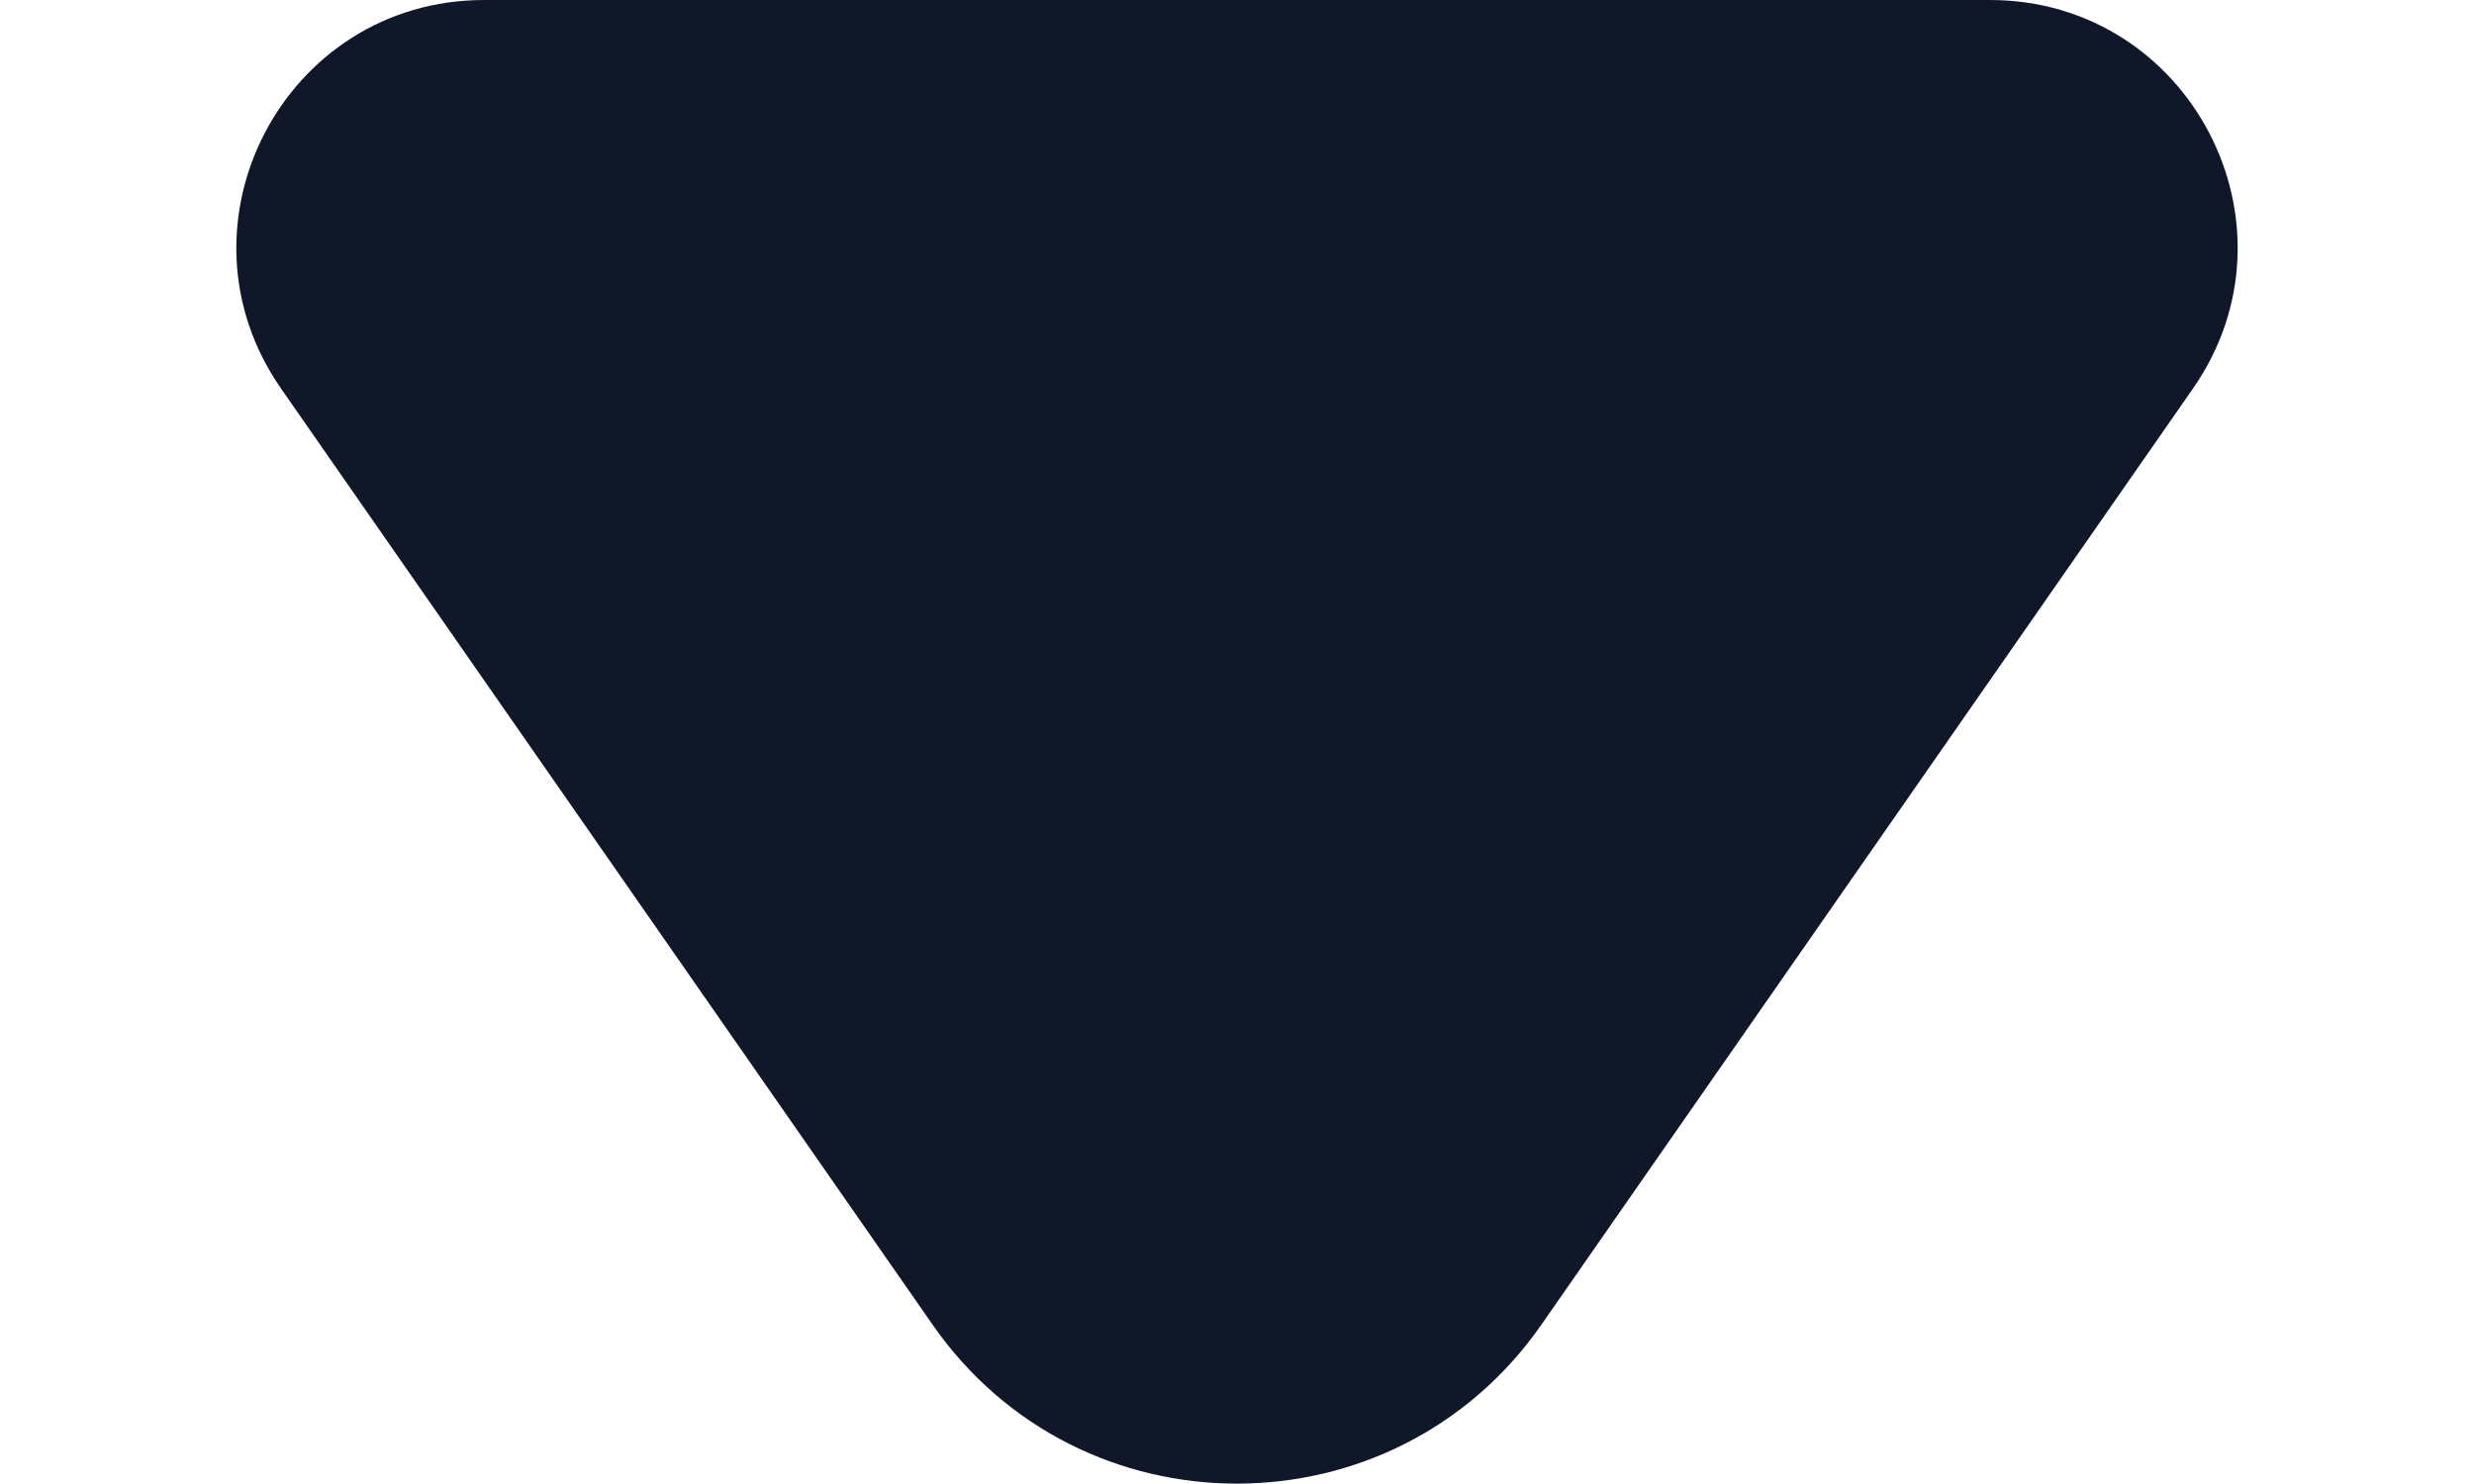 <svg width="10" height="6" viewBox="0 0 10 6" fill="none" xmlns="http://www.w3.org/2000/svg">
<path d="M1.957 0C1.149 0 0.675 0.908 1.136 1.571L3.769 5.355C4.365 6.213 5.634 6.213 6.231 5.355L8.864 1.571C9.325 0.908 8.851 0 8.043 0H1.957Z" fill="#101729"/>
</svg>
